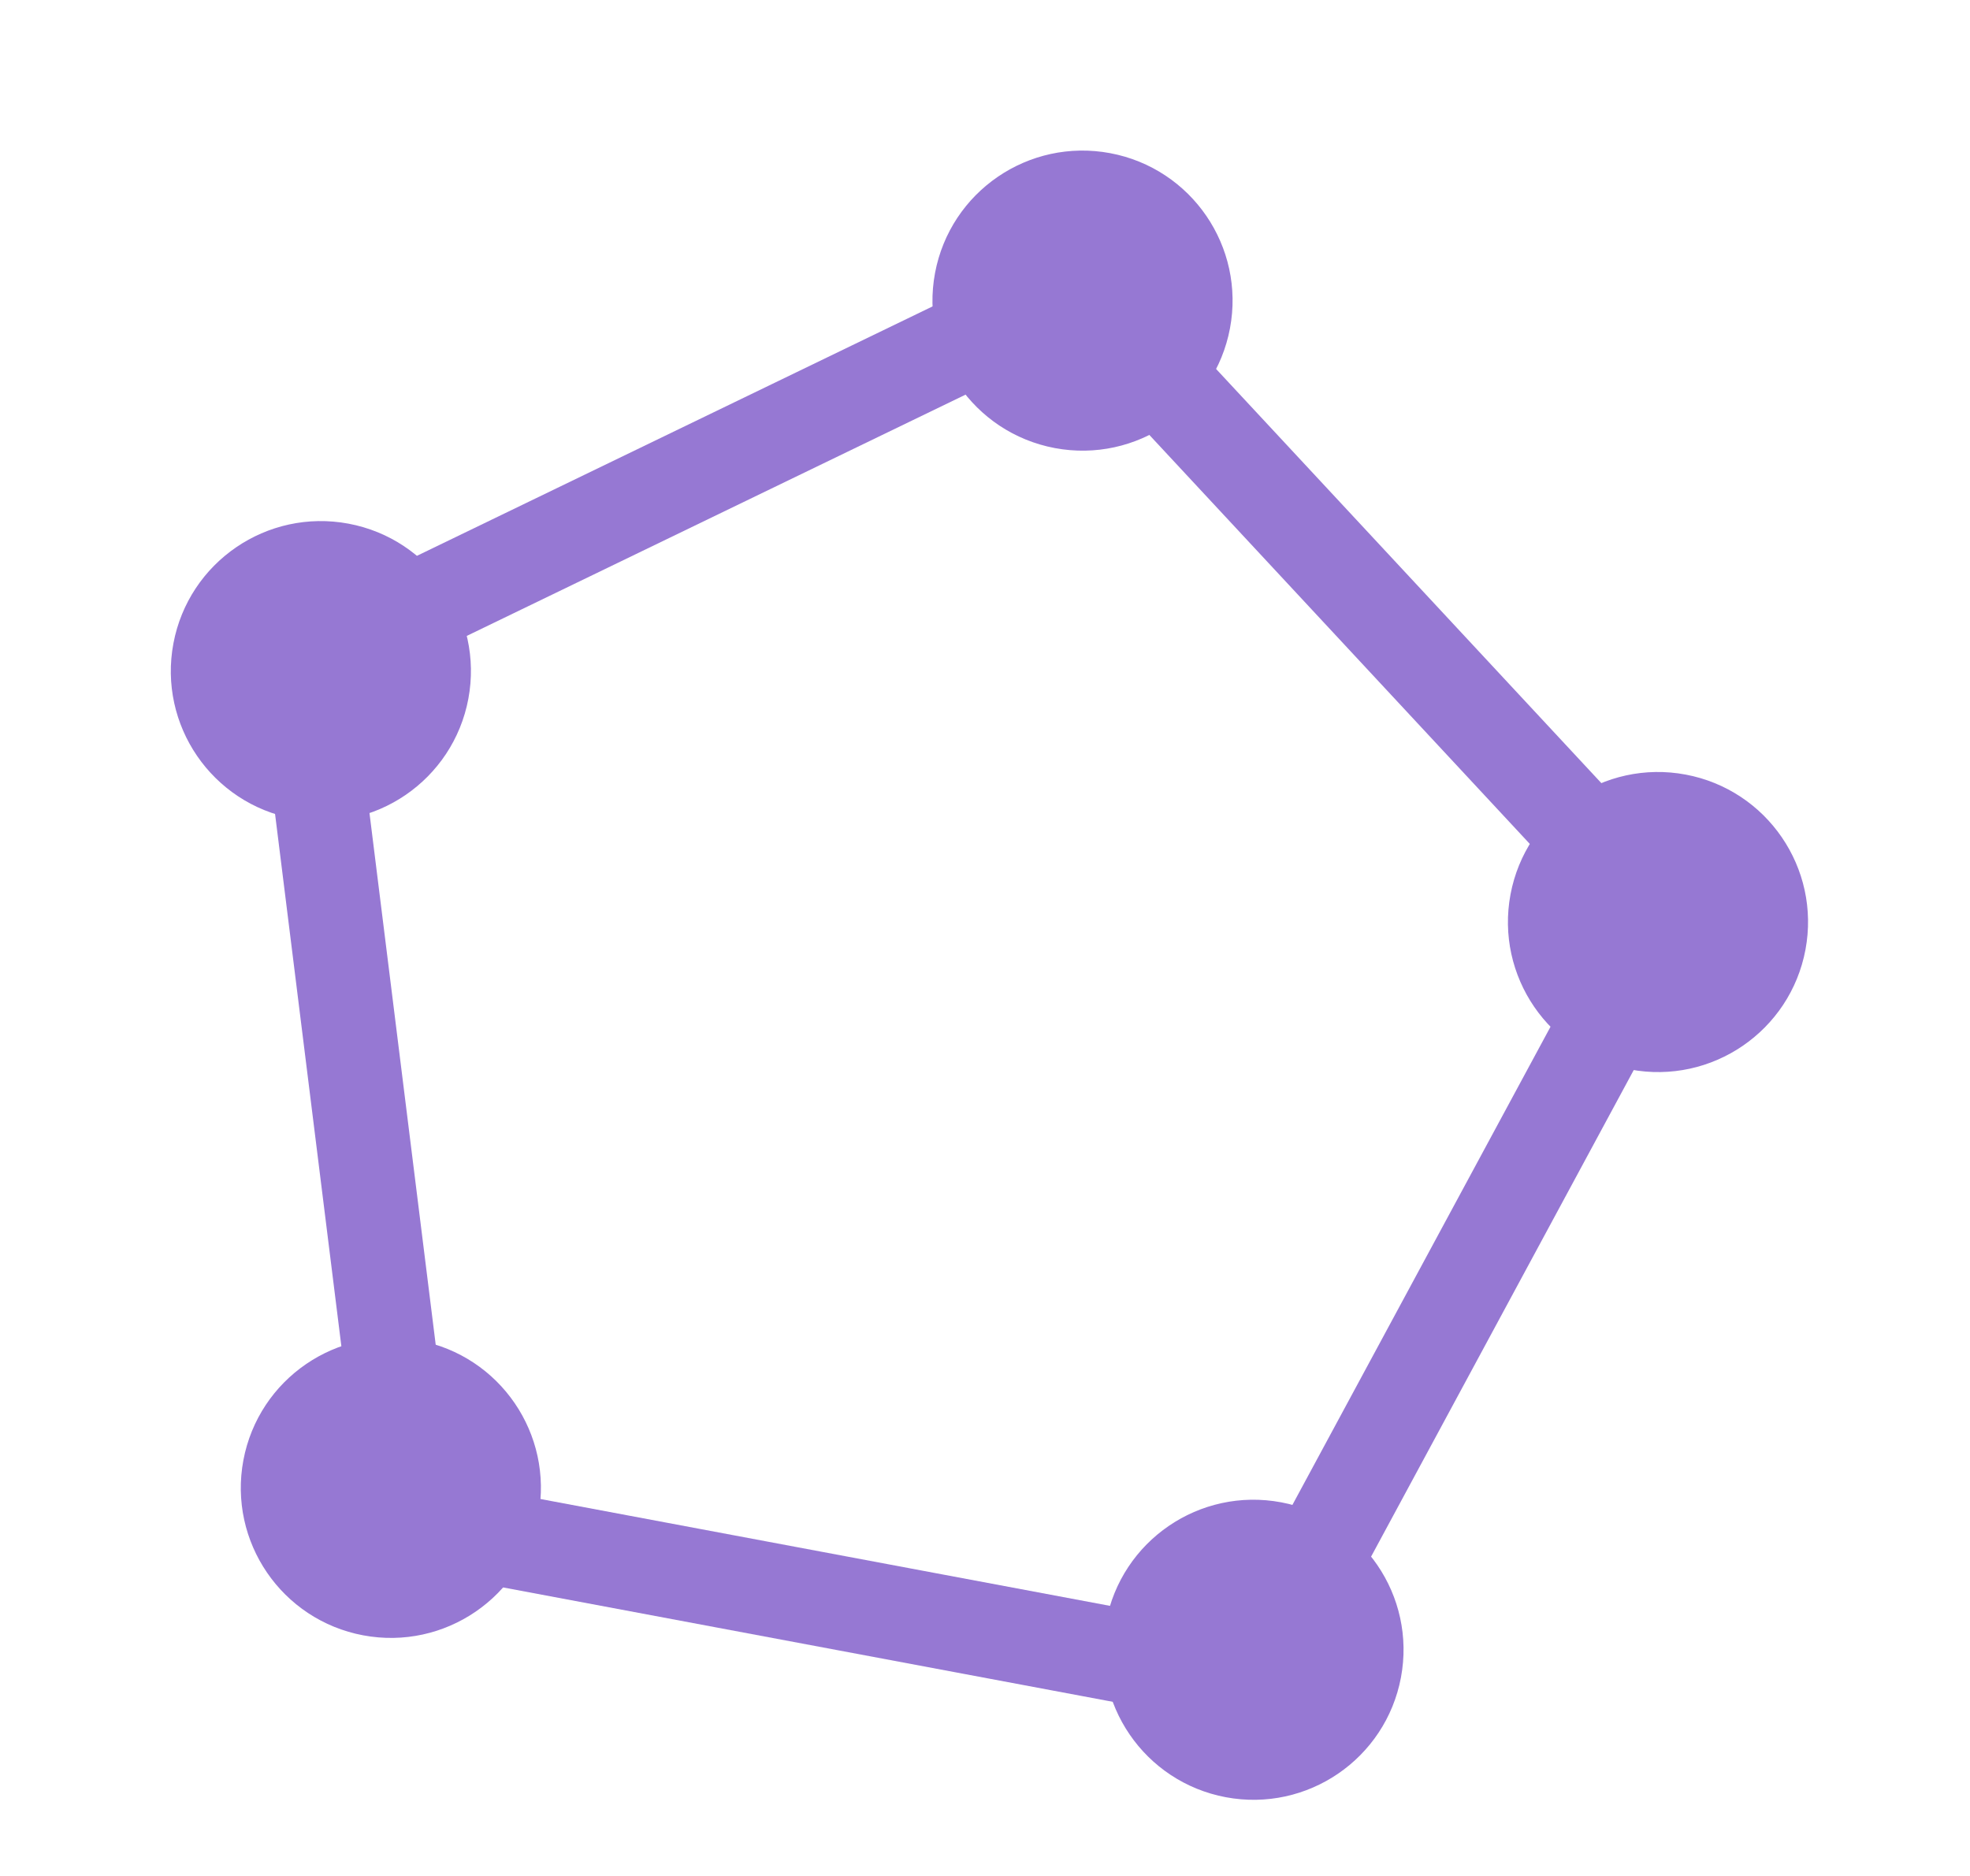 <svg width="42" height="40" viewBox="0 0 42 40" fill="none" xmlns="http://www.w3.org/2000/svg">
<path d="M23.469 6.693C23.17 6.371 22.697 6.283 22.301 6.474L7.116 13.82C6.73 14.006 6.506 14.418 6.559 14.843L8.663 31.735C8.716 32.167 9.043 32.514 9.471 32.595L25.956 35.688C26.384 35.769 26.814 35.563 27.021 35.181L35.106 20.201C35.309 19.824 35.25 19.359 34.958 19.045L23.469 6.693Z" stroke="#9678D3" stroke-width="2" stroke-linejoin="round"/>
<circle cx="23.079" cy="6.41" r="2.699" transform="rotate(10.629 23.079 6.41)" fill="#9678D3" stroke="#9678D3"/>
<circle cx="35.348" cy="19.66" r="2.699" transform="rotate(10.629 35.348 19.66)" fill="#9678D3" stroke="#9678D3"/>
<circle cx="26.724" cy="35.177" r="2.699" transform="rotate(10.629 26.724 35.177)" fill="#9678D3" stroke="#9678D3"/>
<circle cx="8.333" cy="31.725" r="2.699" transform="rotate(10.629 8.333 31.725)" fill="#9678D3" stroke="#9678D3"/>
<circle cx="6.841" cy="14.31" r="2.699" transform="rotate(10.629 6.841 14.31)" fill="#9678D3" stroke="#9678D3"/>
</svg>

